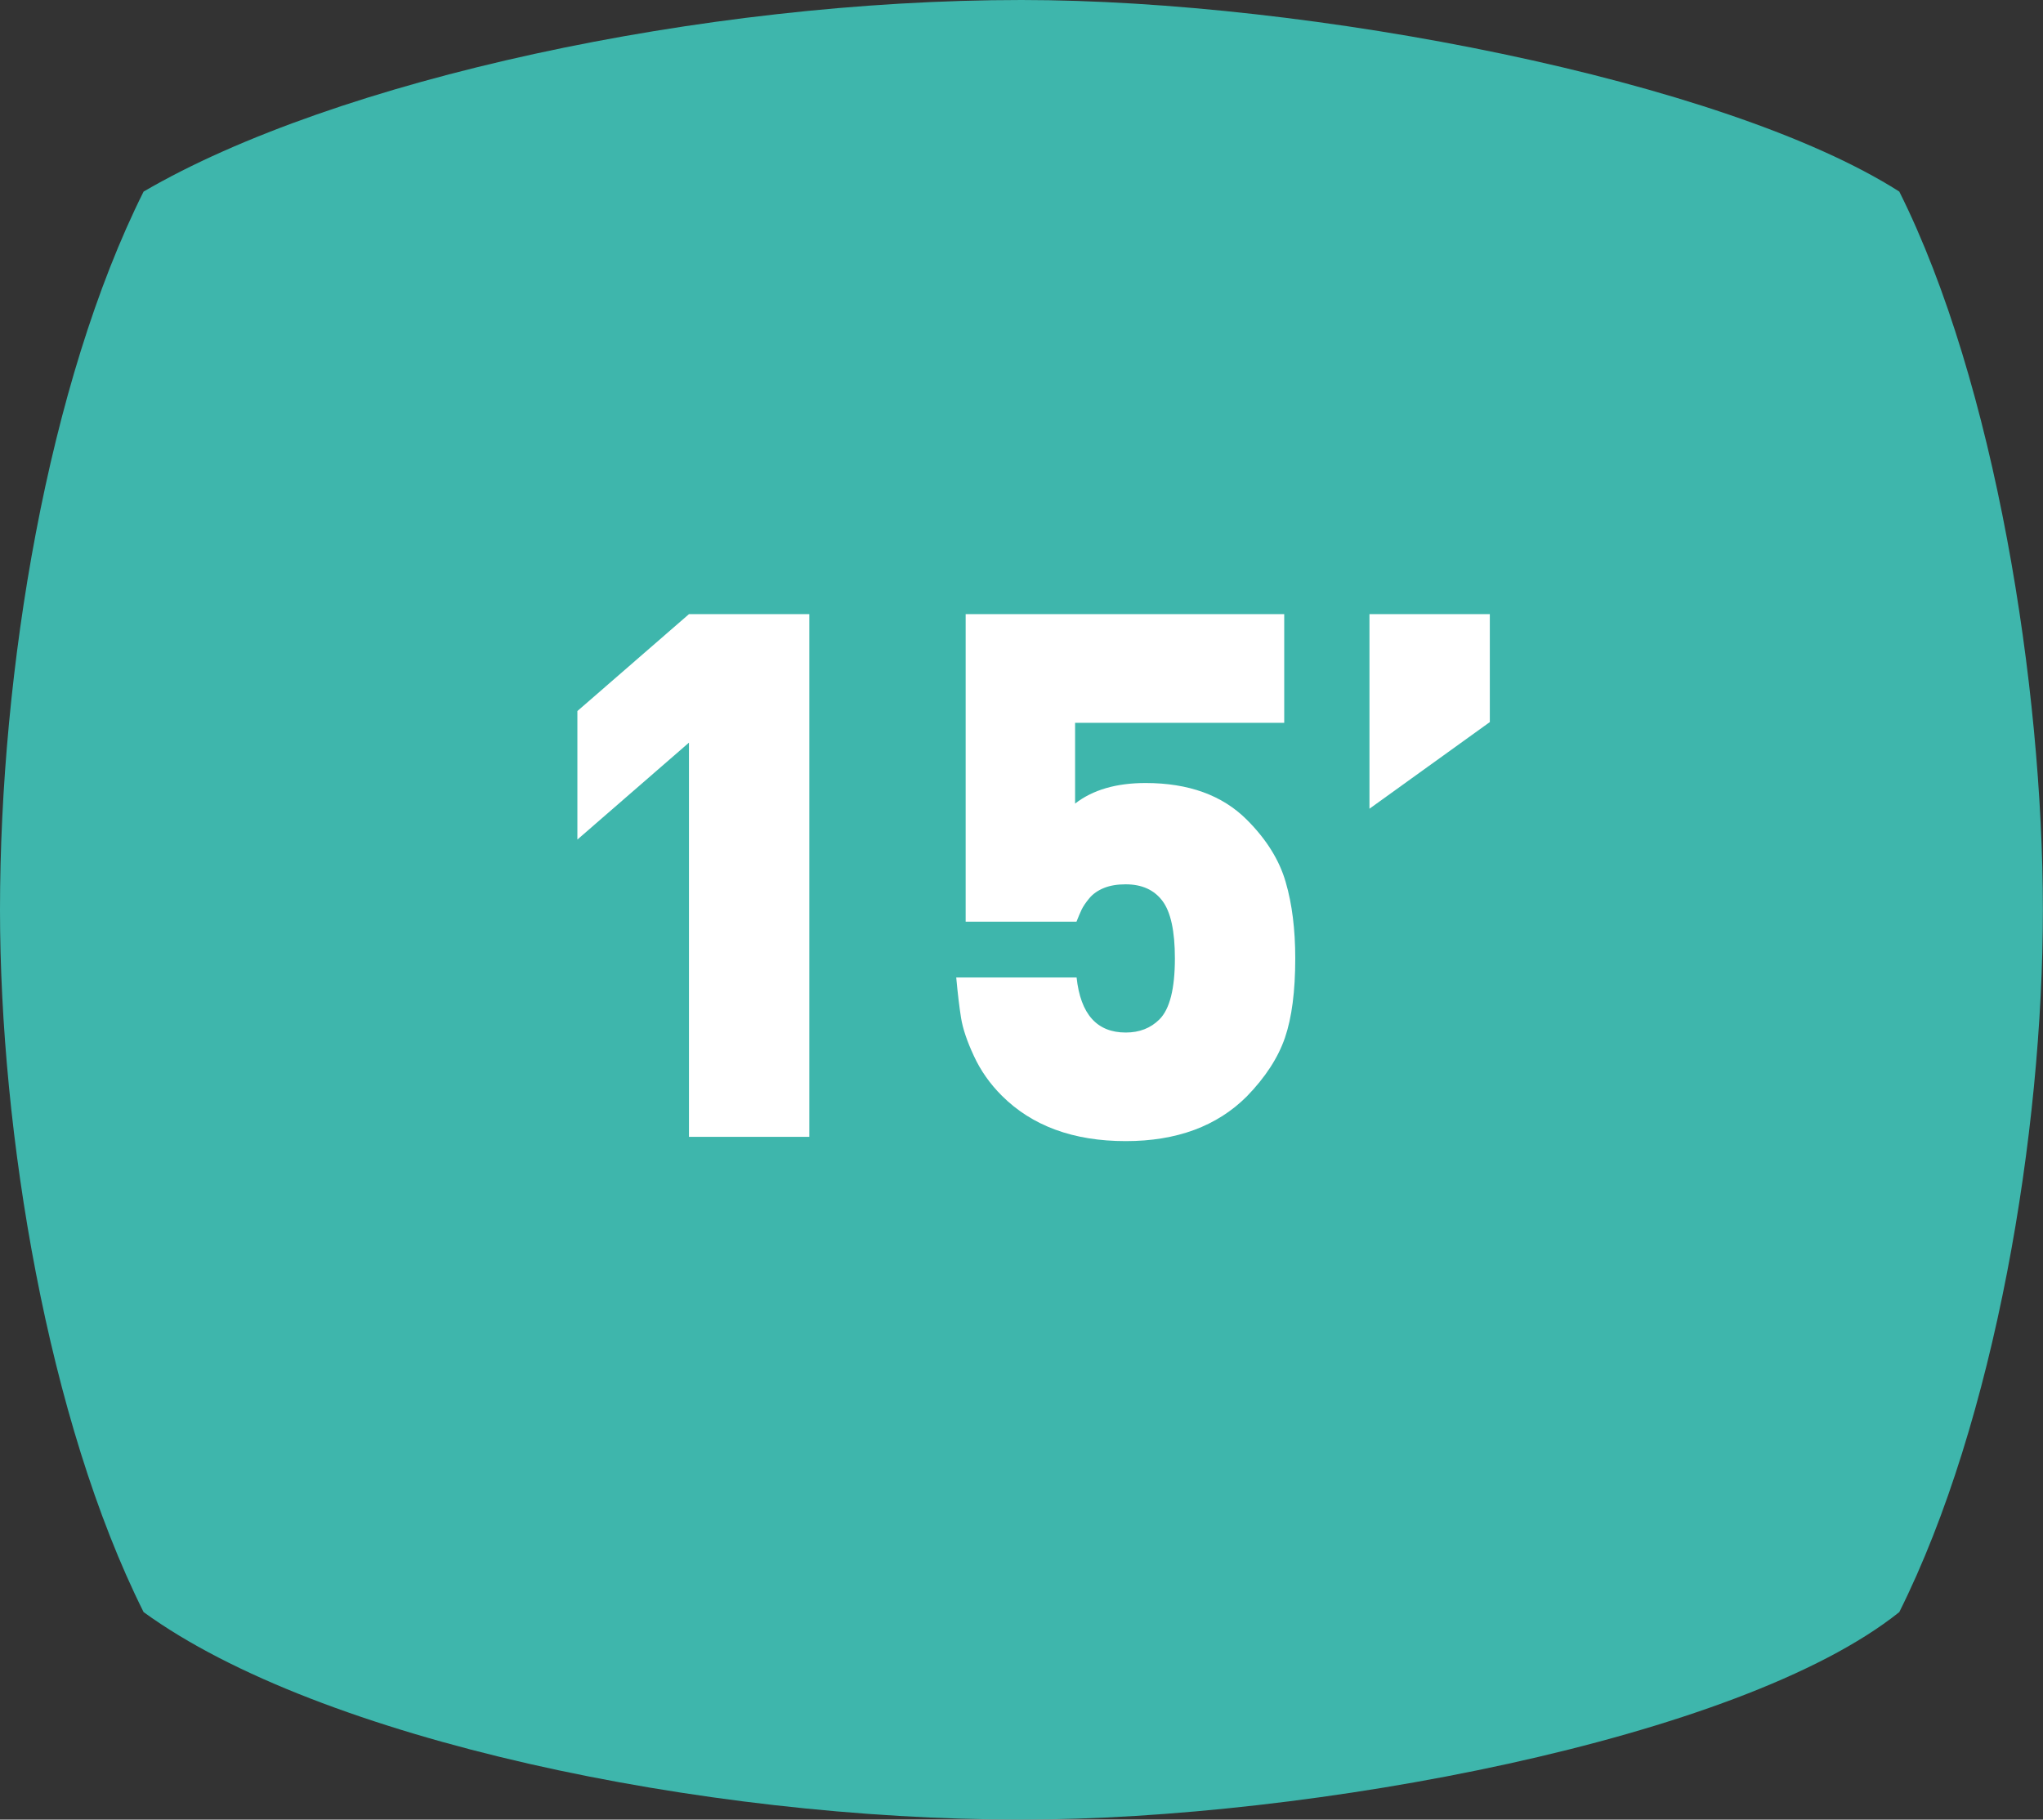 <?xml version="1.0" encoding="utf-8"?>
<!-- Generator: Adobe Illustrator 23.0.1, SVG Export Plug-In . SVG Version: 6.00 Build 0)  -->
<svg version="1.1" id="Layer_1" xmlns="http://www.w3.org/2000/svg" xmlns:xlink="http://www.w3.org/1999/xlink" x="0px" y="0px"
	 viewBox="0 0 190.79 169.92" style="enable-background:new 0 0 190.79 169.92;" xml:space="preserve">
<rect x="0" y="0" width="190.79" height="169.92" fill="#333333" stroke="none"/>
<style type="text/css">
	.st0{fill:#3EB6AC;}
	.st1{fill:#FFFFFF;}
</style>
<g>
	<path class="st0" d="M0,84.96c0,20.87,4.47,47.7,13.41,65.58c16.4,11.92,52.17,19.38,81.98,19.38c26.83,0,67.07-7.45,81.98-19.38
		c8.94-17.89,13.41-44.72,13.41-65.58c0-20.87-4.47-49.19-13.41-67.07C160.98,7.45,122.22,0,95.39,0C65.58,0,31.3,7.45,13.41,17.89
		C4.47,35.77,0,62.6,0,84.96"/>
	<g>
		<path class="st1" d="M75.58,106.16H64.34V69.35L53.92,78.4v-12l10.42-9.05h11.24V106.16z"/>
		<path class="st1" d="M120.96,89.5c0,3.06-0.32,5.53-0.96,7.4c-0.64,1.87-1.83,3.7-3.56,5.48c-2.79,2.79-6.56,4.18-11.31,4.18
			c-4.89,0-8.75-1.42-11.58-4.25c-1.1-1.1-1.97-2.33-2.6-3.7c-0.64-1.37-1.04-2.56-1.2-3.56c-0.16-1-0.31-2.26-0.45-3.77h11.24
			c0.37,3.43,1.9,5.14,4.59,5.14c1.28,0,2.33-0.41,3.15-1.23c0.96-0.96,1.44-2.86,1.44-5.69c0-2.56-0.39-4.35-1.17-5.38
			c-0.78-1.03-1.92-1.54-3.43-1.54c-0.78,0-1.45,0.11-2.02,0.34c-0.57,0.23-1.03,0.55-1.37,0.96s-0.58,0.77-0.72,1.06
			c-0.14,0.3-0.3,0.67-0.48,1.13H90.18V57.35h29.75V67.5H100.4v7.54c1.65-1.28,3.84-1.92,6.58-1.92c4.02,0,7.17,1.14,9.46,3.43
			c1.83,1.83,3.04,3.77,3.63,5.83C120.67,84.43,120.96,86.81,120.96,89.5z"/>
		<path class="st1" d="M139.13,67.43l-11.24,8.09V57.35h11.24V67.43z"/>
	</g>
</g>
</svg>
